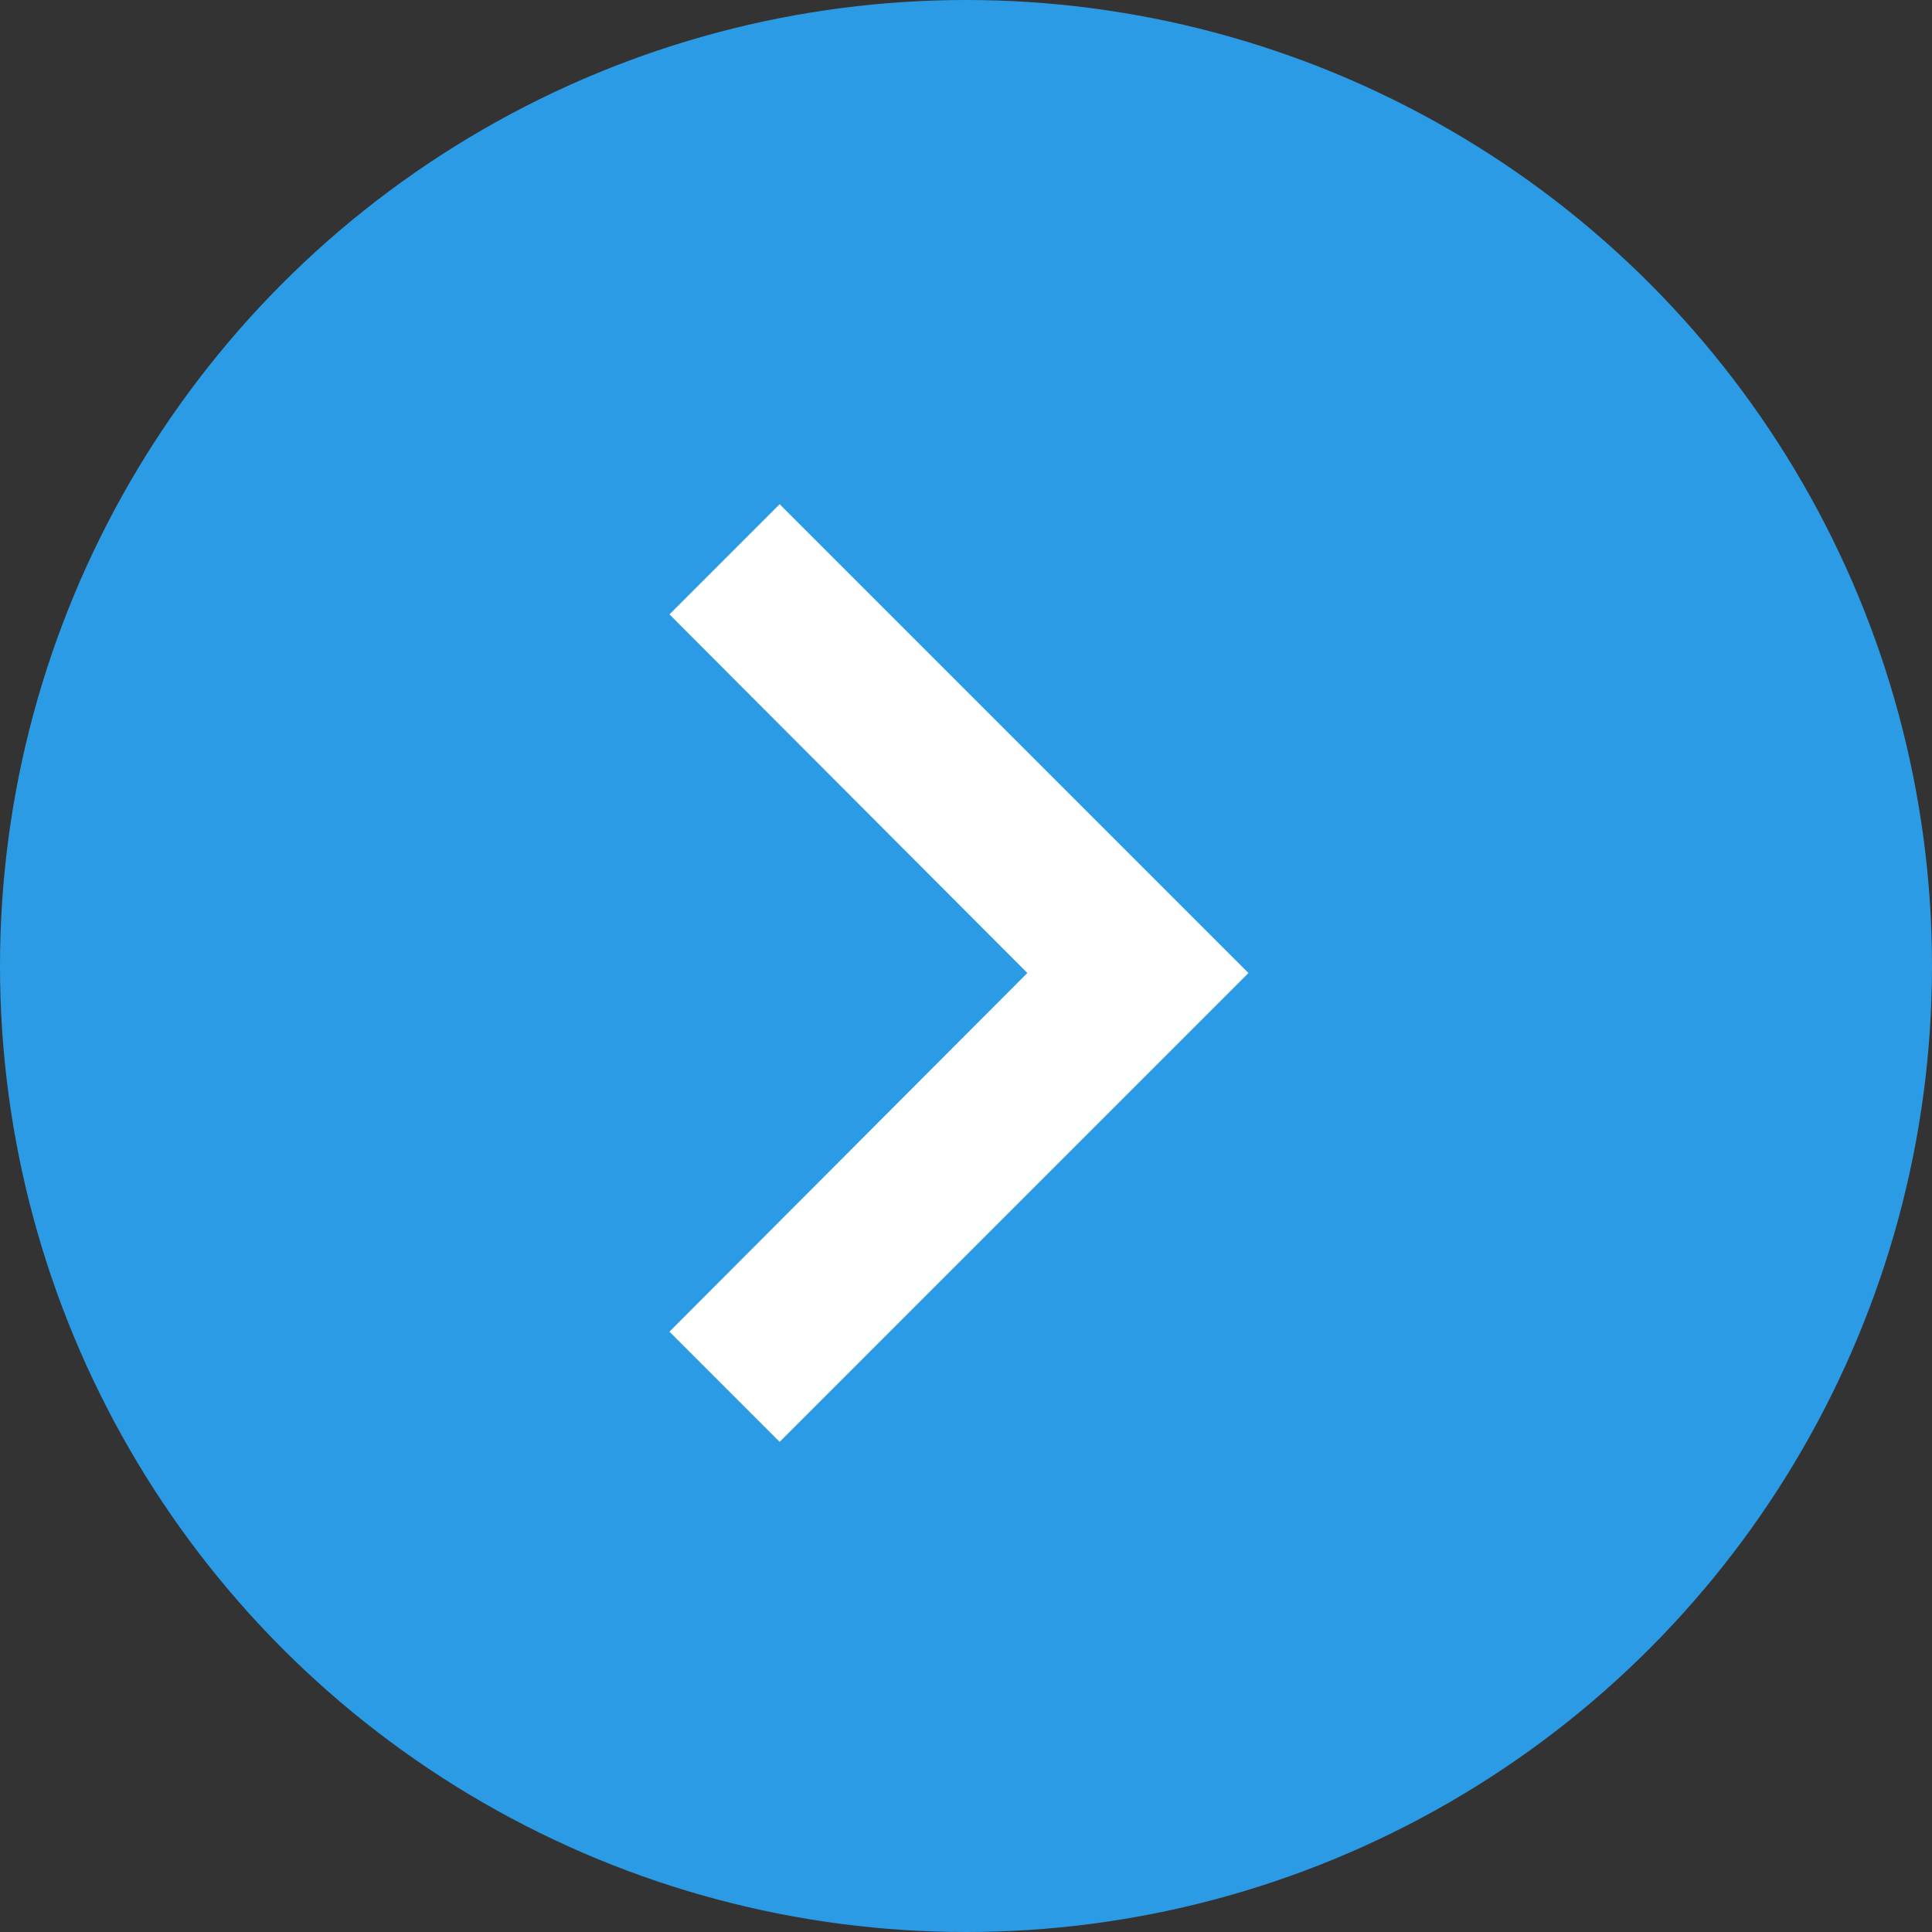 <svg xmlns="http://www.w3.org/2000/svg" width="64" height="64" viewBox="0 0 64 64">
  <rect x="0" y="0" width="64" height="64" fill="#333333" stroke="none"/>
  <g id="Group_334" data-name="Group 334" transform="translate(-1285 -4171)">
    <circle id="Ellipse_105" data-name="Ellipse 105" cx="32" cy="32" r="32" transform="translate(1285 4171)" fill="#2c9be6"/>
    <path id="ic_chevron_right_24px" d="M12.24,6,8.59,9.65,20.445,21.53,8.59,33.411l3.65,3.65L27.77,21.53Z" transform="translate(1298.587 4181.702)" fill="#fff"/>
  </g>
</svg>
